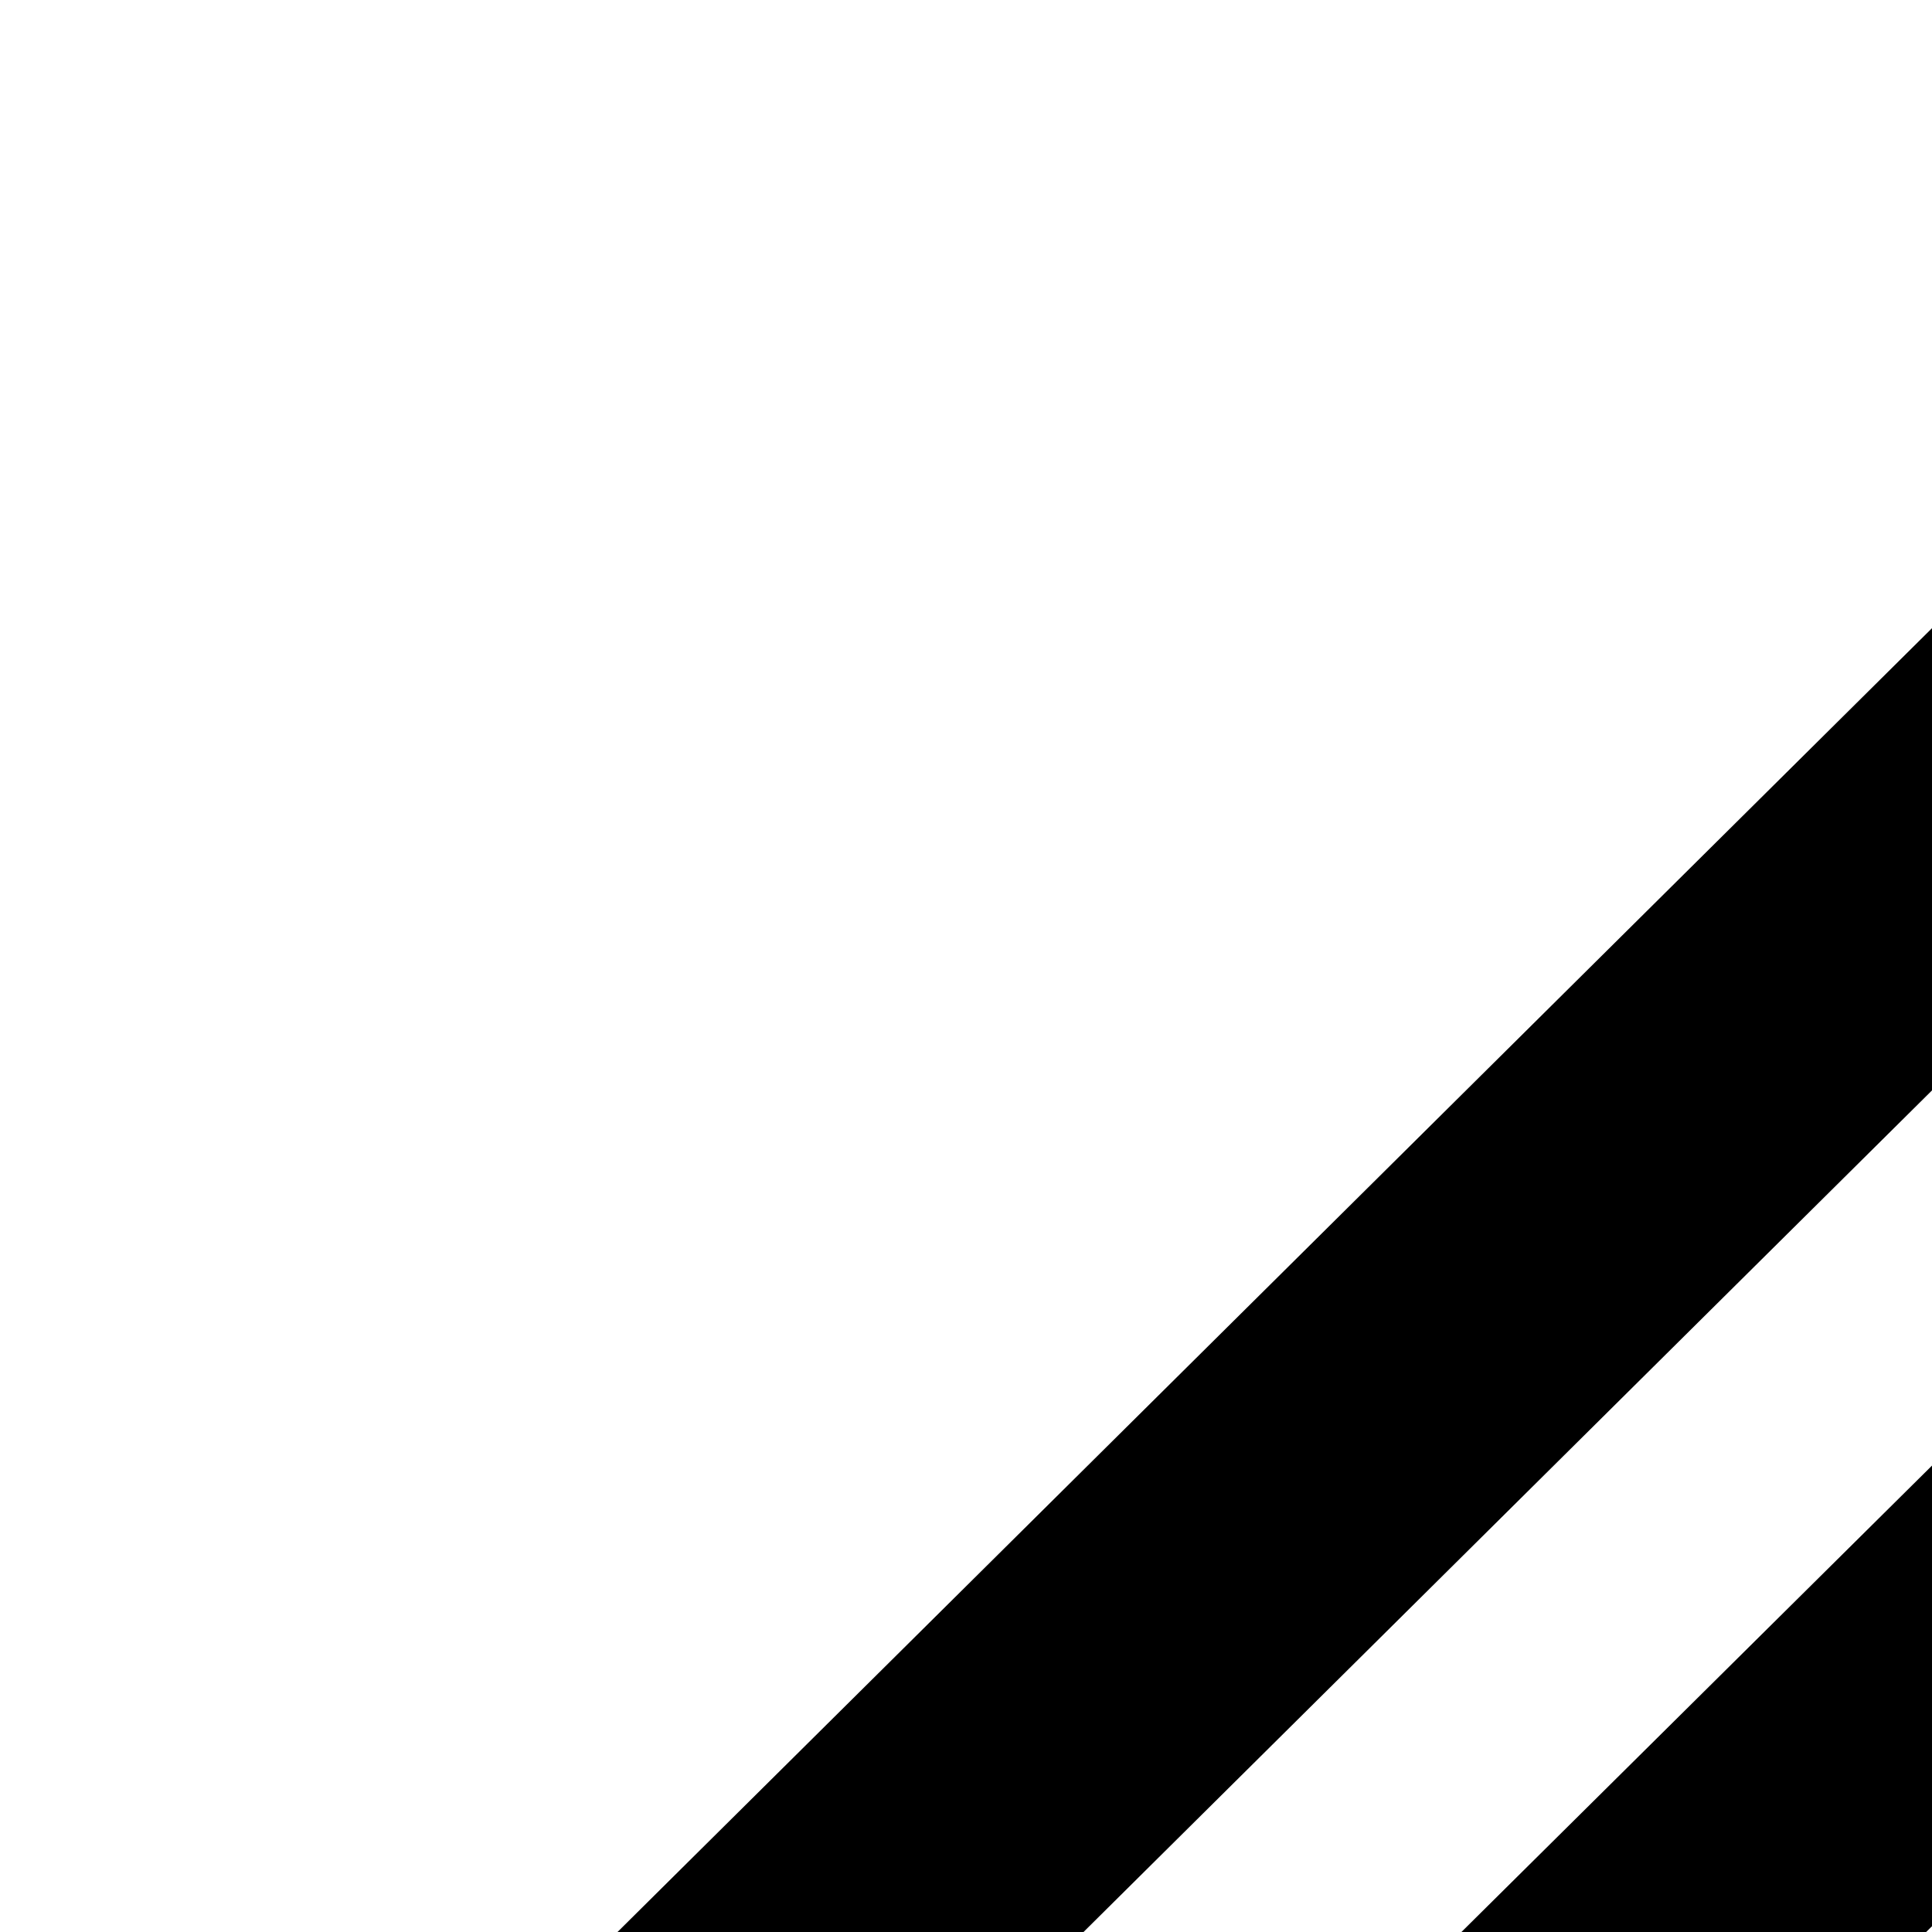 <svg xmlns="http://www.w3.org/2000/svg" version="1.1" viewBox="0 0 512 512" fill="currentColor"><path fill="currentColor" d="M1113 294q0 67-26.5 129.5T1013 533L565 977l-62-61l448-444q74-72 74-178q0-89-58.5-147.5T819 88q-102 0-180 75L146 652q-59 59-59 133q0 57 37 93.5t94 36.5q75 0 134-59l377-372q53-55 53-97q0-21-16-33t-38-12q-48 0-86 40L302 718l-61-61l339-336q66-66 148-66q58 0 100 37t42 94q0 78-79 159L414 917q-84 84-196 84q-93 0-155.5-61.5T0 785q0-110 84-194l493-489Q681 1 819 1q125 0 209.5 84t84.5 209"/></svg>
